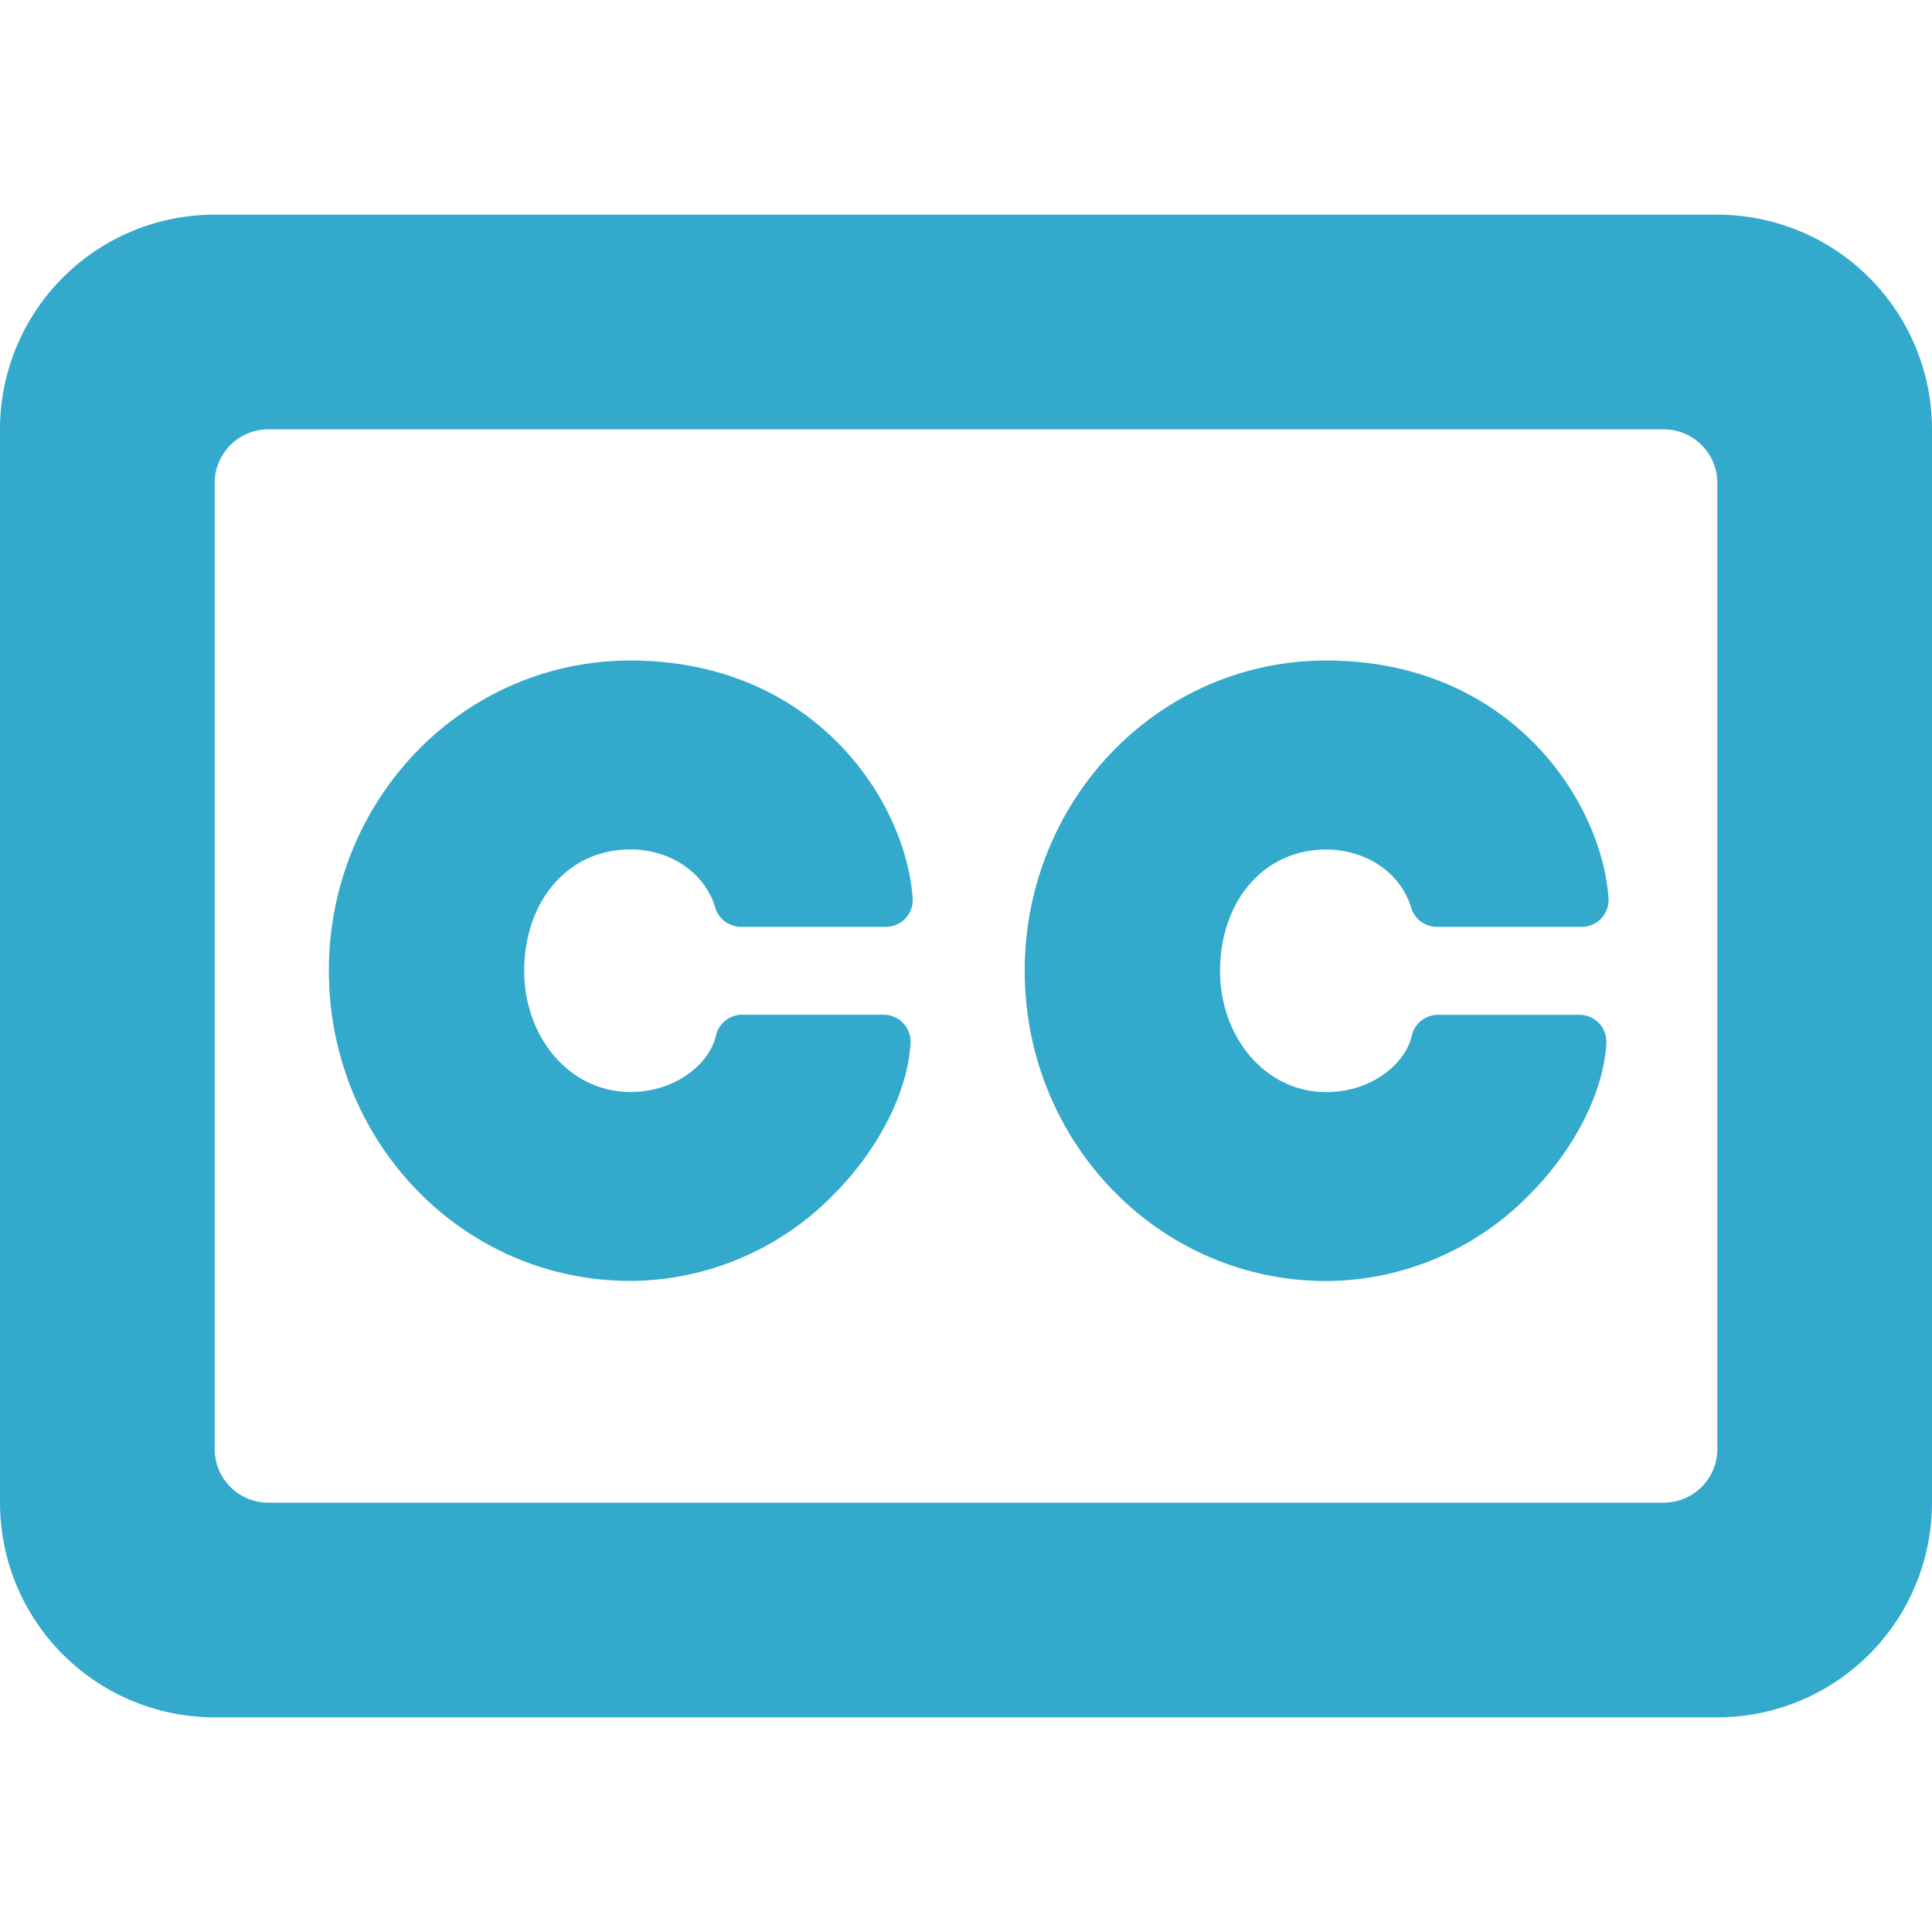 <svg xmlns="http://www.w3.org/2000/svg" width="18" height="18" viewBox="0 0 18 18">
  <title>Closed Captions</title>
  <g fill="none" fill-rule="evenodd" stroke="none" stroke-width="1">
    <path fill="#3AC" fill-rule="evenodd" clip-rule="evenodd" d="M15.5 4a.5.5 0 0 1 .5.5v9a.5.5 0 0 1-.5.5h-13a.5.5 0 0 1-.5-.5v-9a.5.5 0 0 1 .5-.5h13zM0 4a2 2 0 0 1 2-2h14a2 2 0 0 1 2 2v10a2 2 0 0 1-2 2H2a2 2 0 0 1-2-2V4zm3.064 5.044c0-1.59 1.244-2.89 2.81-2.89 1.697 0 2.561 1.288 2.629 2.212a.25.25 0 0 1-.249.269h-1.35a.25.25 0 0 1-.24-.179c-.094-.319-.413-.542-.79-.542-.601 0-.99.503-.99 1.13 0 .621.424 1.13.99 1.13.421 0 .737-.264.796-.525a.25.25 0 0 1 .244-.195h1.32a.25.25 0 0 1 .249.263c-.024.459-.304 1.01-.745 1.441a2.66 2.66 0 0 1-1.865.776c-1.565 0-2.809-1.299-2.809-2.89zm6.483 0c0-1.59 1.244-2.89 2.81-2.89 1.697 0 2.561 1.288 2.629 2.212a.25.25 0 0 1-.249.269h-1.35a.25.25 0 0 1-.24-.179c-.094-.318-.413-.541-.79-.541-.601 0-.99.503-.99 1.13 0 .621.424 1.13.99 1.13.421 0 .737-.264.796-.525a.25.25 0 0 1 .244-.195h1.32a.25.25 0 0 1 .249.263c-.024.459-.304 1.01-.745 1.441a2.66 2.66 0 0 1-1.865.776c-1.564-.001-2.809-1.3-2.809-2.891z"/>
  </g>
</svg>
